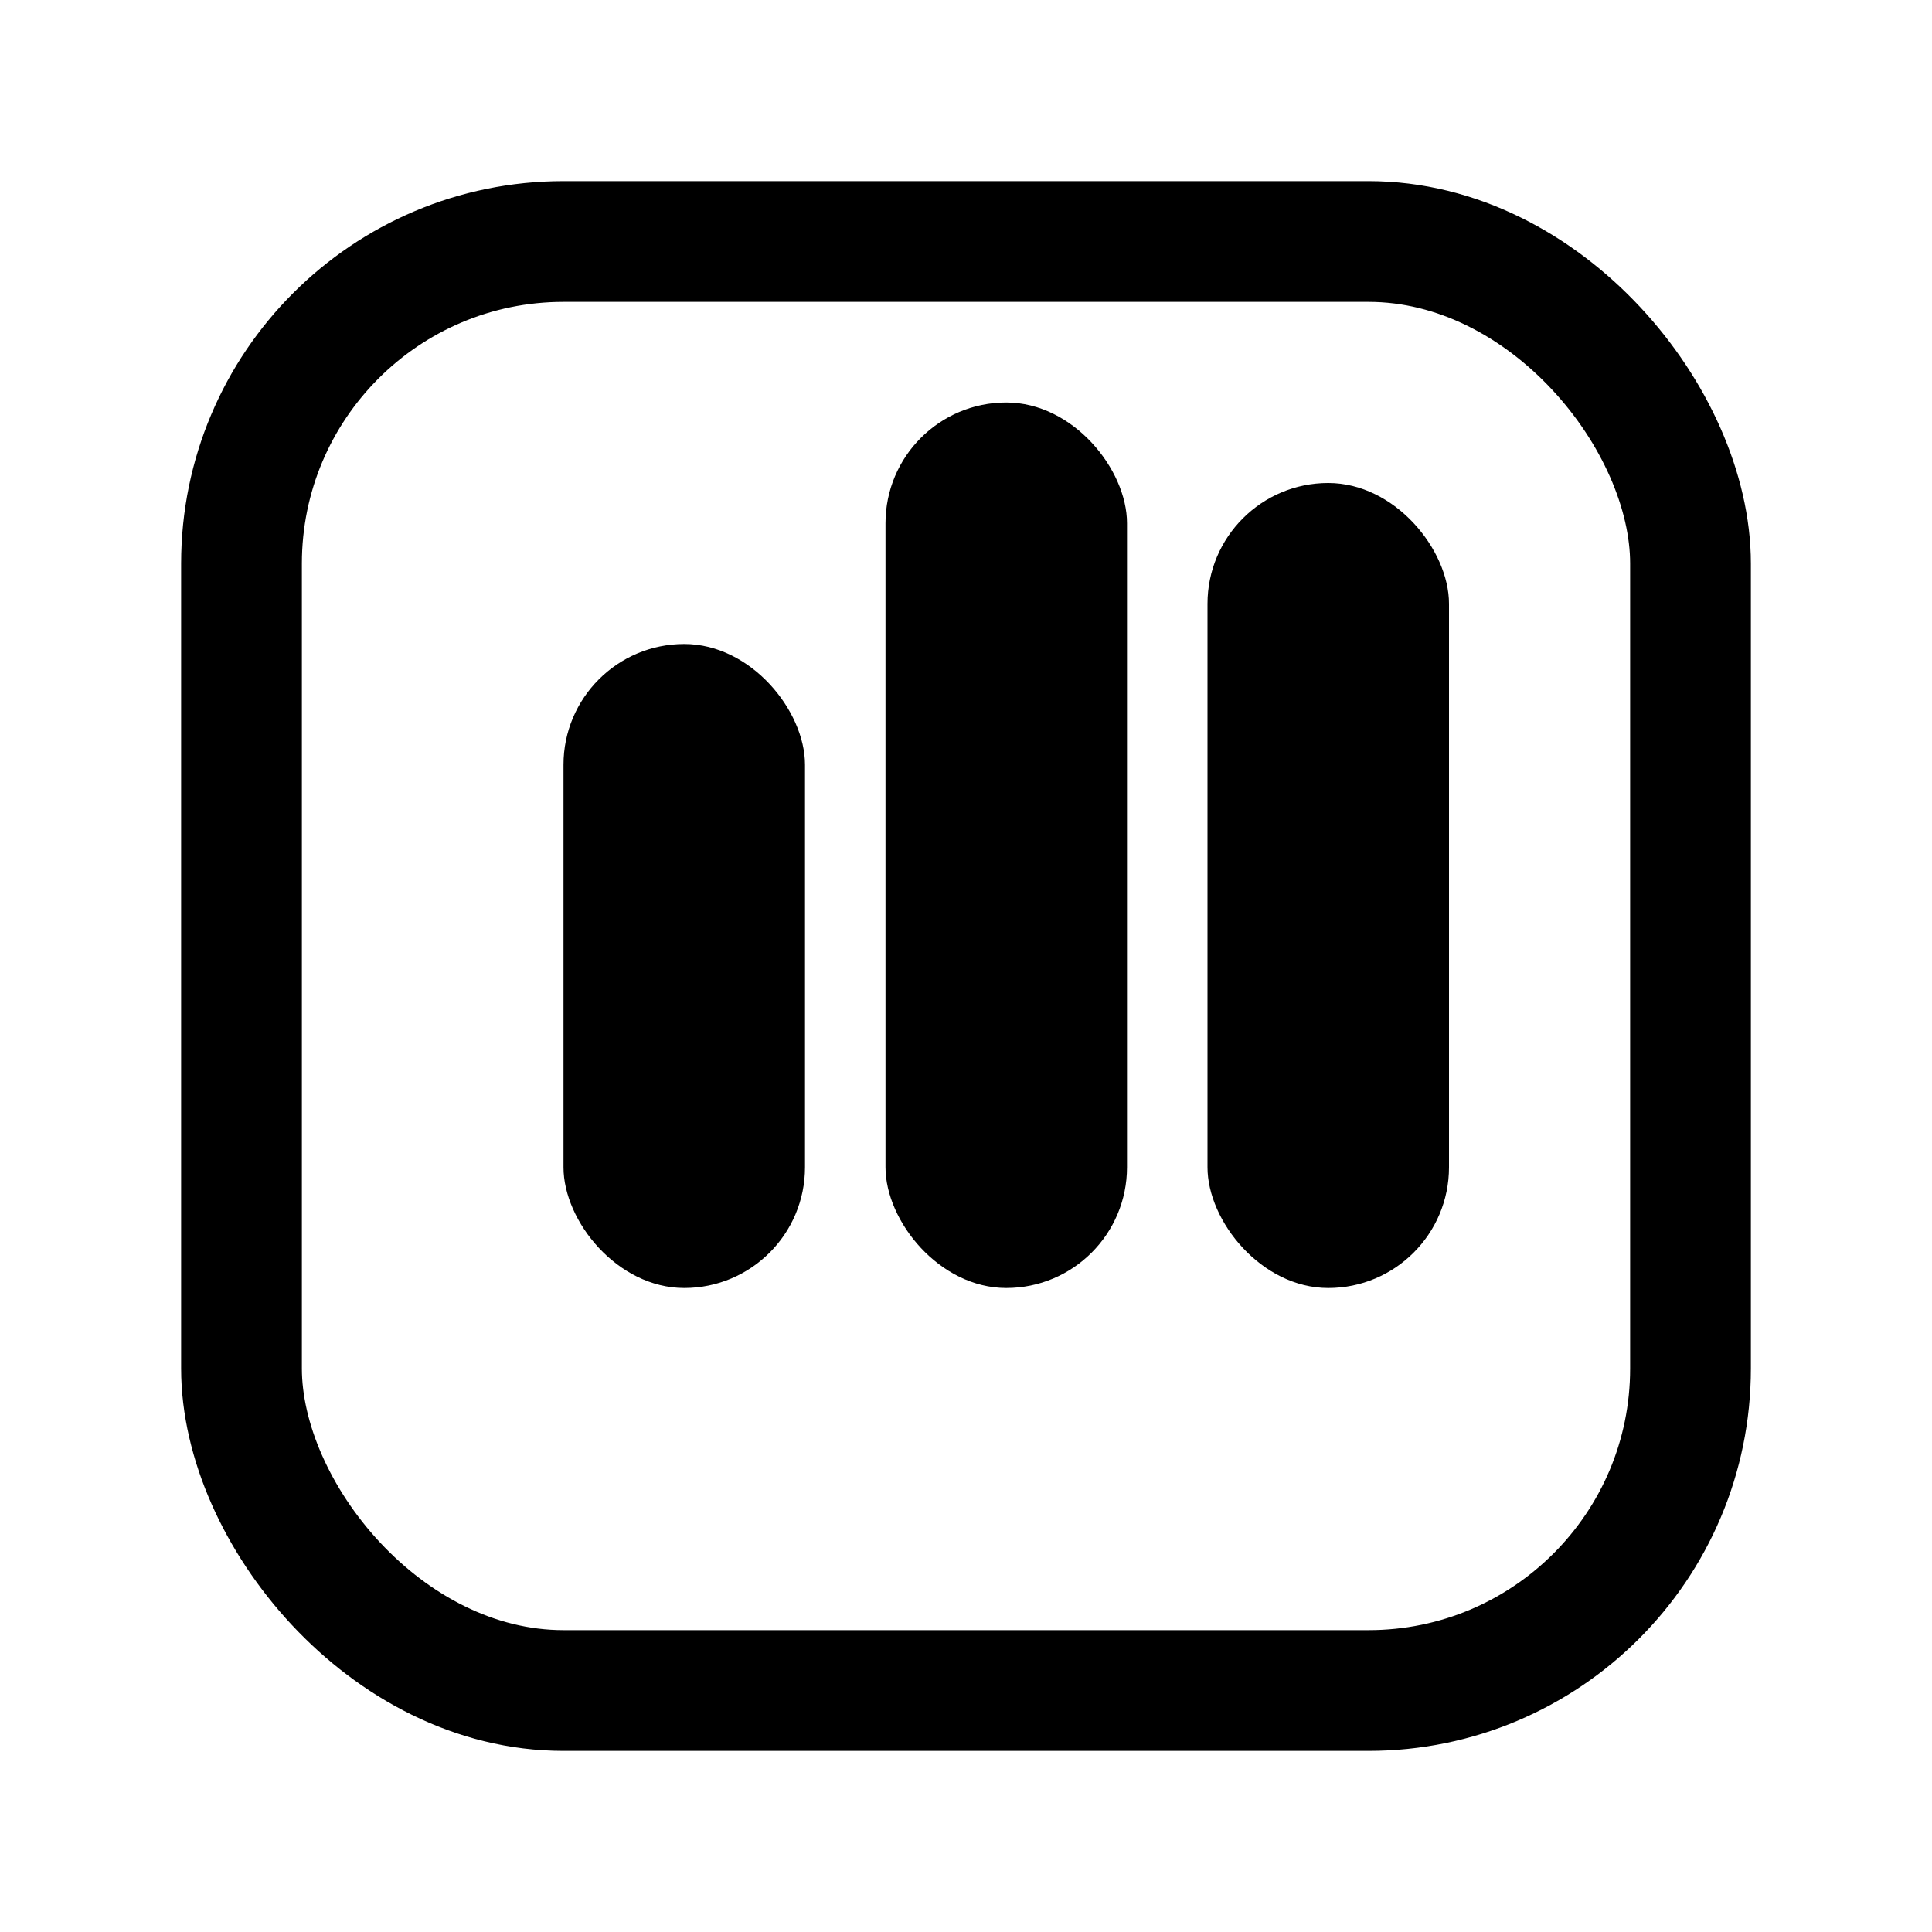 <!--
背景：
 - Glancy 品牌图标以浅色/深色背景切换表现主题，造成两份大尺寸 SVG 维护成本。
目的：
 - 以 currentColor 绘制无背景的几何抽象，保留三段竖条的品牌记忆点，同时交由 CSS 控制颜色。
关键决策与取舍：
 - 采用 24x24 viewBox 并通过圆角矩形组合构建，省略外部底色以避免二次填充冲突。
影响范围：
 - 所有使用 glancy 令牌的展示位统一引用此矢量，主题切换由颜色继承实现。
演进与TODO：
 - 若需保留方形底色，可新增 glancy-badge 资源由上层自行选择。
-->
<svg
  xmlns="http://www.w3.org/2000/svg"
  viewBox="0 0 24 24"
  aria-hidden="true"
  fill="currentColor"
>
  <rect
    x="3"
    y="3"
    width="18"
    height="18"
    rx="4"
    fill="none"
    stroke="currentColor"
    stroke-width="1.5"
  />
  <rect x="7" y="8" width="3" height="8" rx="1.5" />
  <rect x="11" y="5" width="3" height="11" rx="1.5" />
  <rect x="15" y="6" width="3" height="10" rx="1.5" />
</svg>
